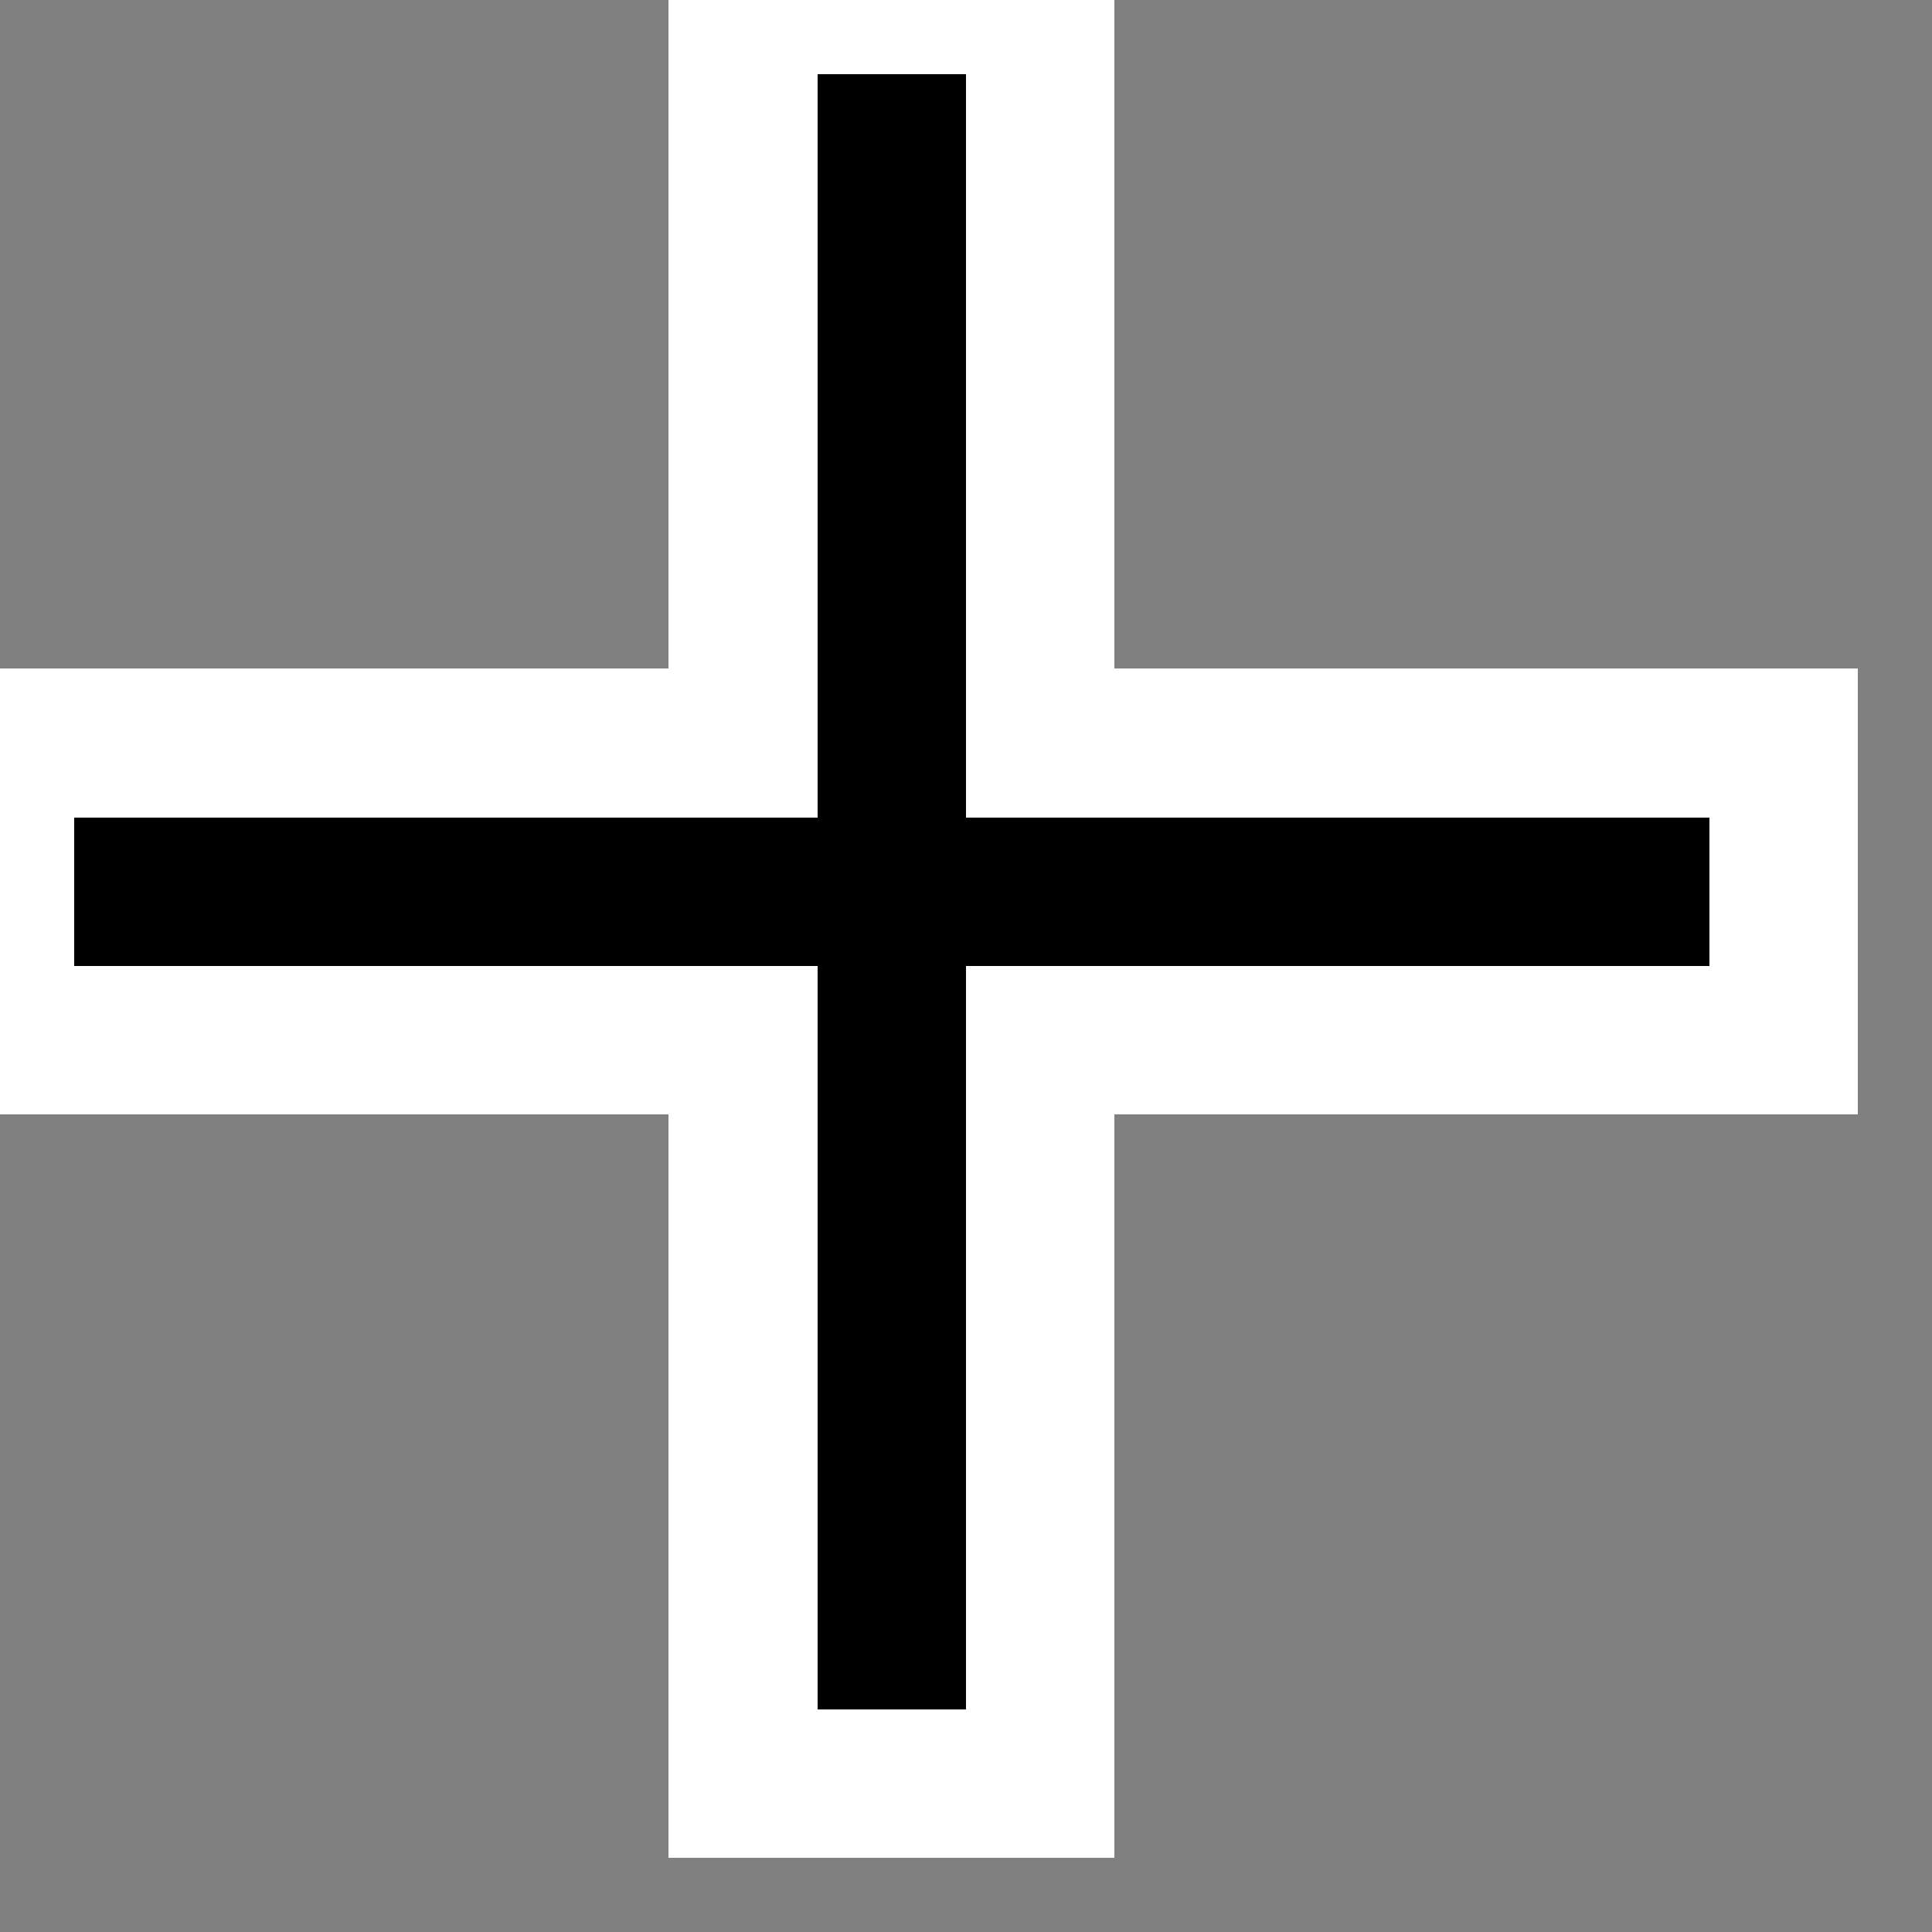 <svg xmlns="http://www.w3.org/2000/svg" width="13" height="13" viewBox="0 0 13 13">
  <rect x="0" y="0" width="13" height="13" fill="#808080" stroke="none"/>
  <path fill="#000" stroke="#fff" stroke-width="1" d="M5 0 H5V5 H0V5 H0V7 H5V7 H5V12 H7V12 H7V7 H12V7 H12V5 H7V5 H7V0 z "  shape-rendering="crispEdges"/>
</svg>
